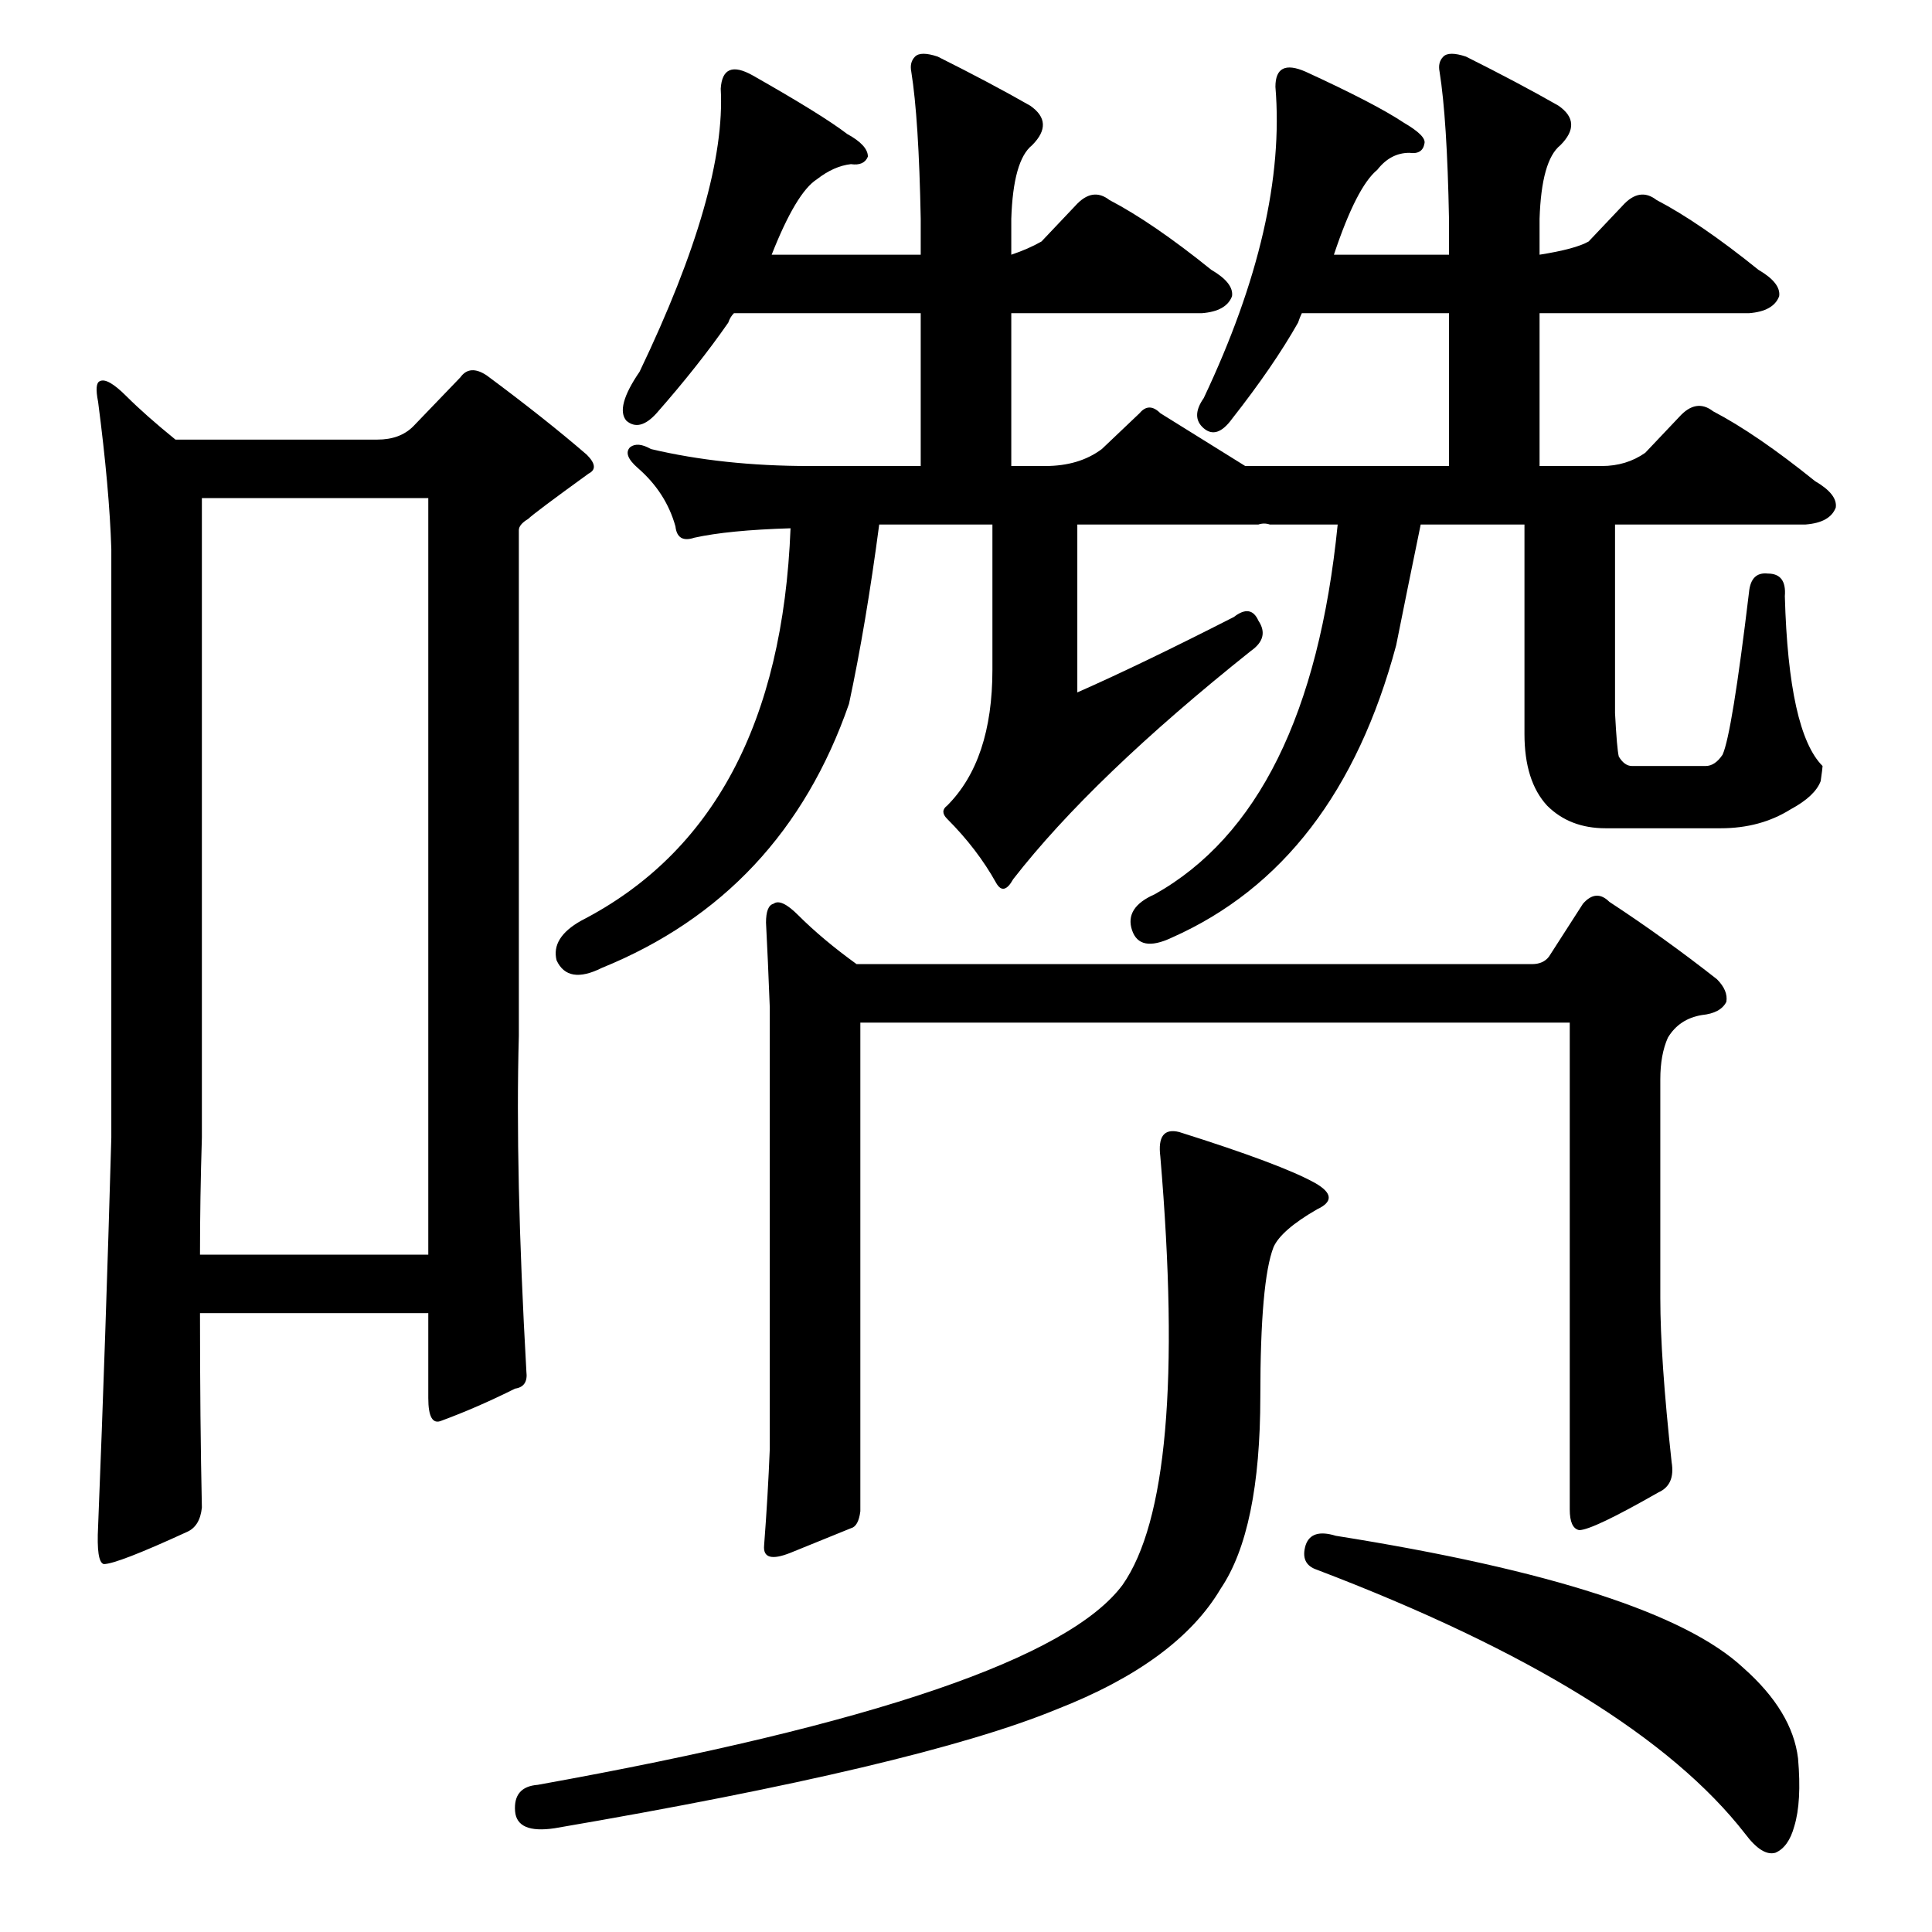 <?xml version="1.0" standalone="no"?>
<!DOCTYPE svg PUBLIC "-//W3C//DTD SVG 1.1//EN" "http://www.w3.org/Graphics/SVG/1.1/DTD/svg11.dtd" >
<svg xmlns="http://www.w3.org/2000/svg" xmlns:xlink="http://www.w3.org/1999/xlink" version="1.1" viewBox="0 -205 1024 1024">
  <g transform="matrix(1 0 0 -1 0 819)">
   <path fill="currentColor"
d="M904 618q5 0 9 6q5 11 14 86q1 11 10 10q10 0 9 -12q2 -72 20 -90q0 -1 -1 -8q-3 -8 -16 -15q-16 -10 -37 -10h-61q-19 0 -31 12q-12 13 -12 38v111h-55q-7 -34 -13 -64q-31 -116 -119 -155q-17 -8 -21 4t12 19q82 46 97 196h-36q-3 1 -6 0h-96v-89q34 15 83 40
q9 7 13 -2q6 -9 -4 -16q-84 -67 -126 -121q-5 -9 -9 -2q-10 18 -26 34q-4 4 0 7q24 24 24 72v77h-60q-7 -53 -16 -95q-35 -101 -131 -140q-18 -9 -24 4q-3 12 13 21q105 54 111 208q-33 -1 -51 -5q-9 -3 -10 6q-5 18 -20 31q-8 7 -4 11q4 3 11 -1q38 -9 84 -9h59v81h-99
q-2 -2 -3 -5q-16 -23 -38 -48q-9 -10 -16 -4q-6 7 7 26q46 96 43 150q1 16 17 7q37 -21 50 -31q11 -6 11 -12q-2 -5 -9 -4q-9 -1 -18 -8q-11 -7 -24 -40h79v19q-1 53 -5 78q-1 5 2 8t12 0q28 -14 49 -26q13 -9 1 -21q-10 -8 -11 -39v-19q9 3 16 7l18 19q9 10 18 3
q23 -12 54 -37q12 -7 11 -14q-3 -8 -16 -9h-101v-81h18q18 0 30 9l20 19q5 6 11 0q24 -15 45 -28h108v81h-78q-1 -2 -2 -5q-13 -23 -35 -51q-8 -11 -15 -5t0 16q44 93 38 165q0 15 16 8q37 -17 52 -27q12 -7 11 -11q-1 -6 -8 -5q-10 0 -17 -9q-11 -9 -23 -45h61v19
q-1 53 -5 78q-1 5 2 8t12 0q28 -14 49 -26q13 -9 1 -21q-10 -8 -11 -39v-19q19 3 26 7l18 19q9 10 18 3q23 -12 54 -37q12 -7 11 -14q-3 -8 -16 -9h-111v-81h33q13 0 23 7l18 19q9 10 18 3q23 -12 54 -37q12 -7 11 -14q-3 -8 -16 -9h-101v-100q1 -19 2 -23q3 -5 7 -5h39z
M821 517l18 28q7 8 14 1q29 -19 57 -41q6 -6 5 -12q-3 -6 -13 -7q-12 -2 -18 -12q-4 -9 -4 -22v-116q0 -32 6 -87q2 -12 -7 -16q-35 -20 -42 -20q-5 1 -5 11v258h-376v-259q-1 -8 -5 -9q-10 -4 -32 -13q-15 -6 -14 4q2 26 3 51v234q-1 26 -2 45q0 9 4 10q4 3 13 -6
q13 -13 31 -26h358q6 0 9 4zM692 205q3 9 16 5q170 -27 216 -70q26 -23 29 -48q2 -23 -2 -36q-3 -11 -10 -14q-7 -2 -16 10q-59 76 -227 140q-9 3 -6 13zM625 424q54 -17 72 -27q14 -8 1 -14q-19 -11 -23 -20q-7 -18 -7 -79q0 -71 -21 -102q-23 -39 -87 -64
q-73 -30 -266 -63q-20 -3 -21 9q-1 13 12 14q267 48 310 106q35 50 20 227q-2 16 10 13zM52 811q-2 10 1 11q4 2 14 -8t26 -23h107q12 0 19 7l25 26q5 7 14 1q31 -23 53 -42q7 -7 1 -10q-29 -21 -32 -24q-5 -3 -5 -6v-268q-2 -72 4 -178q1 -8 -6 -9q-20 -10 -39 -17
q-7 -3 -7 12v45h-121q0 -57 1 -103q-1 -10 -8 -13q-37 -17 -44 -17q-4 1 -3 20q4 100 7 206v312q-1 32 -7 78zM107 421q-1 -32 -1 -62h121v401h-120v-339z" />
  </g>

</svg>
